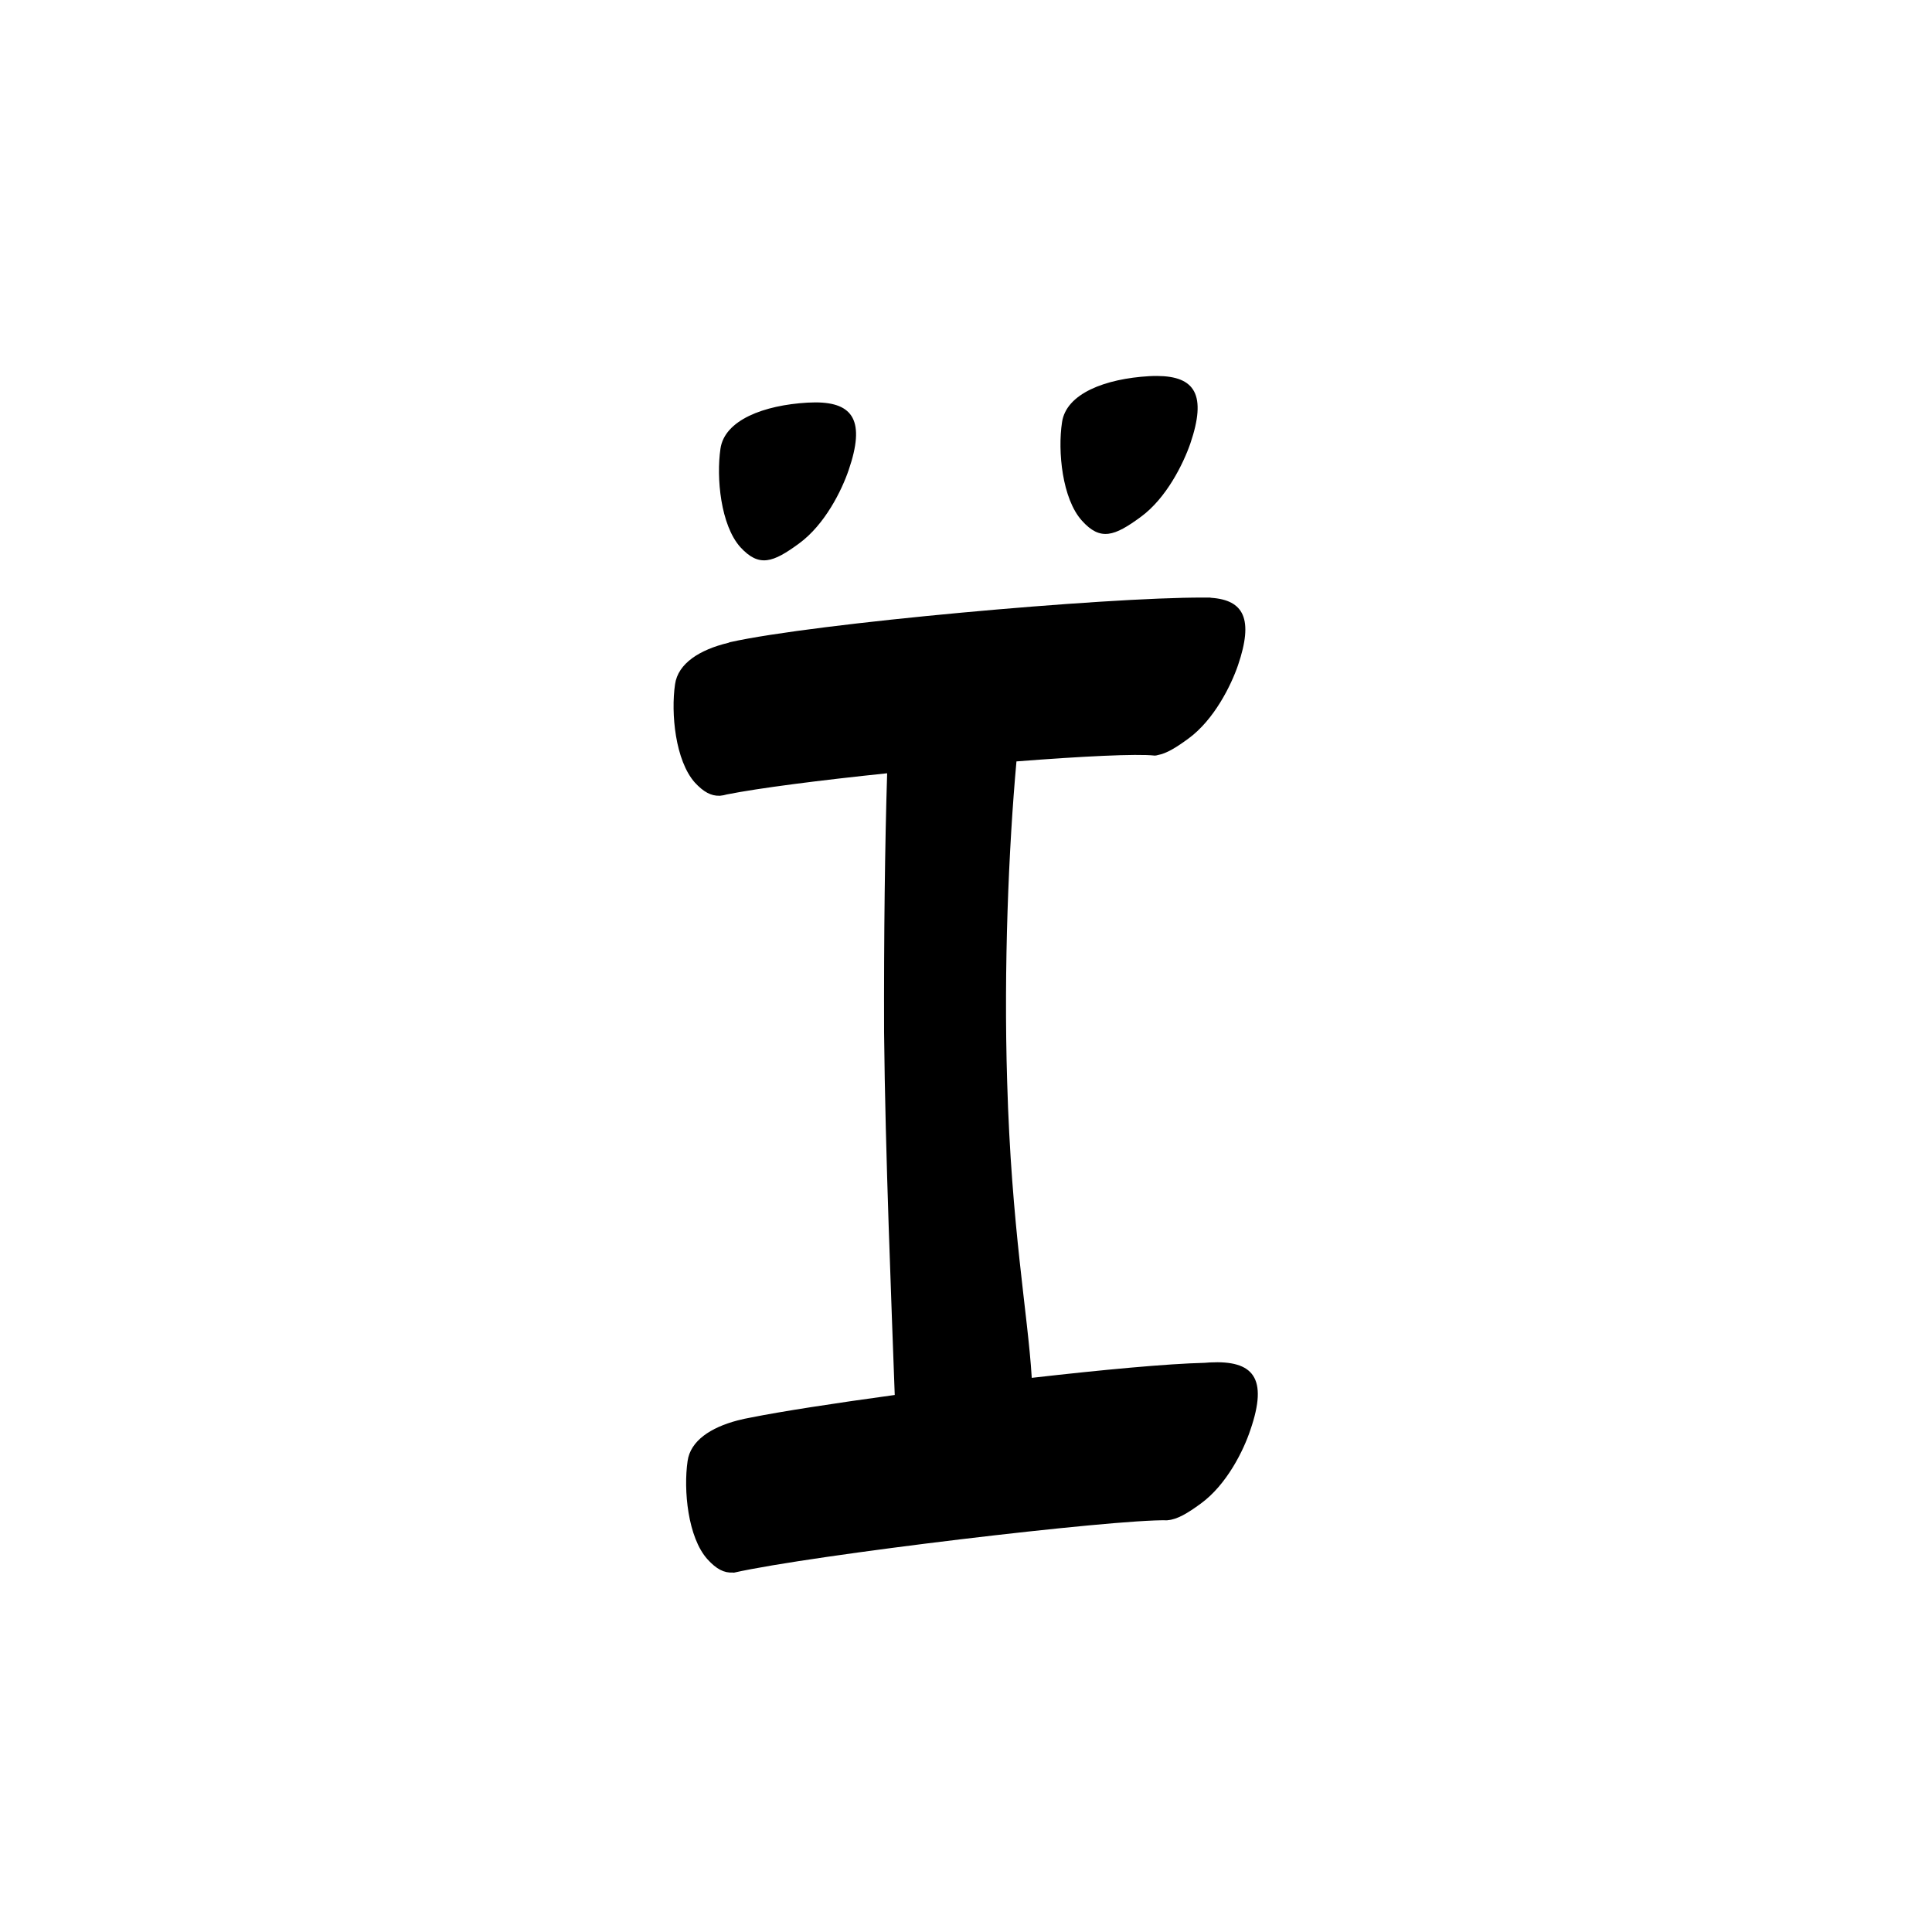 <?xml version="1.0" encoding="UTF-8" standalone="no"?>
<svg
   version="1.2"
   width="100mm"
   height="100mm"
   viewBox="0 0 10000 10000"
   preserveAspectRatio="xMidYMid"
   fill-rule="evenodd"
   stroke-width="28.222"
   stroke-linejoin="round"
   xml:space="preserve"
   id="svg26"
   sodipodi:docname="gobo-caps-00EF.svg"
   inkscape:version="1.4 (86a8ad7, 2024-10-11)"
   xmlns:inkscape="http://www.inkscape.org/namespaces/inkscape"
   xmlns:sodipodi="http://sodipodi.sourceforge.net/DTD/sodipodi-0.dtd"
   xmlns="http://www.w3.org/2000/svg"
   xmlns:svg="http://www.w3.org/2000/svg"
   xmlns:ooo="http://xml.openoffice.org/svg/export"><sodipodi:namedview
   id="namedview26"
   pagecolor="#ffffff"
   bordercolor="#000000"
   borderopacity="0.25"
   inkscape:showpageshadow="2"
   inkscape:pageopacity="0.0"
   inkscape:pagecheckerboard="0"
   inkscape:deskcolor="#d1d1d1"
   inkscape:document-units="mm"
   showgrid="false"
   inkscape:zoom="3.0876875"
   inkscape:cx="188.81444"
   inkscape:cy="188.97638"
   inkscape:window-width="2560"
   inkscape:window-height="1369"
   inkscape:window-x="-8"
   inkscape:window-y="-8"
   inkscape:window-maximized="1"
   inkscape:current-layer="svg26" />
 <defs
   class="ClipPathGroup"
   id="defs2">
  
  <clipPath
   id="presentation_clip_path_shrink"
   clipPathUnits="userSpaceOnUse">
   <rect
   x="10"
   y="10"
   width="9980"
   height="9980"
   id="rect2" />
  </clipPath>
 
  
 
   
  
    
   
     
    
      
      
      
      
      
      
      
      
      
      
      
     
       
      
       
      
       
      
       
      
       
      
       
      
       
      
       
      
       
      
       
      
       
      
        
        
       
        
        
       
        
        
       
        
        
       
        
        
       
        
        
       
        
        
       
        
        
       
        
        
       
        
        
       
        
        
       </defs>
 <defs
   class="TextShapeIndex"
   id="defs3">
  <g
   ooo:slide="id1"
   ooo:id-list="id3 id4 id5 id6 id7 id8 id9 id10 id11 id12 id13"
   id="g2" />
 </defs>
 <defs
   class="EmbeddedBulletChars"
   id="defs12">
  <g
   id="bullet-char-template-57356"
   transform="scale(0,-0)">
   <path
   d="M 580,1141 L 1163,571 580,0 -4,571 580,1141 Z"
   id="path3" />
  </g>
  <g
   id="bullet-char-template-57354"
   transform="scale(0,-0)">
   <path
   d="M 8,1128 L 1137,1128 1137,0 8,0 8,1128 Z"
   id="path4" />
  </g>
  <g
   id="bullet-char-template-10146"
   transform="scale(0,-0)">
   <path
   d="M 174,0 L 602,739 174,1481 1456,739 174,0 Z M 1358,739 L 309,1346 659,739 1358,739 Z"
   id="path5" />
  </g>
  <g
   id="bullet-char-template-10132"
   transform="scale(0,-0)">
   <path
   d="M 2015,739 L 1276,0 717,0 1260,543 174,543 174,936 1260,936 717,1481 1274,1481 2015,739 Z"
   id="path6" />
  </g>
  <g
   id="bullet-char-template-10007"
   transform="scale(0,-0)">
   <path
   d="M 0,-2 C -7,14 -16,27 -25,37 L 356,567 C 262,823 215,952 215,954 215,979 228,992 255,992 264,992 276,990 289,987 310,991 331,999 354,1012 L 381,999 492,748 772,1049 836,1024 860,1049 C 881,1039 901,1025 922,1006 886,937 835,863 770,784 769,783 710,716 594,584 L 774,223 C 774,196 753,168 711,139 L 727,119 C 717,90 699,76 672,76 641,76 570,178 457,381 L 164,-76 C 142,-110 111,-127 72,-127 30,-127 9,-110 8,-76 1,-67 -2,-52 -2,-32 -2,-23 -1,-13 0,-2 Z"
   id="path7" />
  </g>
  <g
   id="bullet-char-template-10004"
   transform="scale(0,-0)">
   <path
   d="M 285,-33 C 182,-33 111,30 74,156 52,228 41,333 41,471 41,549 55,616 82,672 116,743 169,778 240,778 293,778 328,747 346,684 L 369,508 C 377,444 397,411 428,410 L 1163,1116 C 1174,1127 1196,1133 1229,1133 1271,1133 1292,1118 1292,1087 L 1292,965 C 1292,929 1282,901 1262,881 L 442,47 C 390,-6 338,-33 285,-33 Z"
   id="path8" />
  </g>
  <g
   id="bullet-char-template-9679"
   transform="scale(0,-0)">
   <path
   d="M 813,0 C 632,0 489,54 383,161 276,268 223,411 223,592 223,773 276,916 383,1023 489,1130 632,1184 813,1184 992,1184 1136,1130 1245,1023 1353,916 1407,772 1407,592 1407,412 1353,268 1245,161 1136,54 992,0 813,0 Z"
   id="path9" />
  </g>
  <g
   id="bullet-char-template-8226"
   transform="scale(0,-0)">
   <path
   d="M 346,457 C 273,457 209,483 155,535 101,586 74,649 74,723 74,796 101,859 155,911 209,963 273,989 346,989 419,989 480,963 531,910 582,859 608,796 608,723 608,648 583,586 532,535 482,483 420,457 346,457 Z"
   id="path10" />
  </g>
  <g
   id="bullet-char-template-8211"
   transform="scale(0,-0)">
   <path
   d="M -4,459 L 1135,459 1135,606 -4,606 -4,459 Z"
   id="path11" />
  </g>
  <g
   id="bullet-char-template-61548"
   transform="scale(0,-0)">
   <path
   d="M 173,740 C 173,903 231,1043 346,1159 462,1274 601,1332 765,1332 928,1332 1067,1274 1183,1159 1299,1043 1357,903 1357,740 1357,577 1299,437 1183,322 1067,206 928,148 765,148 601,148 462,206 346,322 231,437 173,577 173,740 Z"
   id="path12" />
  </g>
 </defs>
 
 <path
   id="path13"
   d="M 5988.988 1945.979 C 5975.922 1945.906 5962.259 1946.263 5948.009 1947.013 C 5721.009 1960.013 5517.977 2037.016 5496.977 2186.016 C 5473.977 2336.016 5498.02 2581.978 5600.02 2694.978 C 5696.02 2801.978 5768.981 2775.012 5903.981 2676.012 C 6036.981 2579.012 6124.019 2401.984 6161.019 2295.984 C 6247.269 2042.859 6184.977 1947.078 5988.988 1945.979 z M 4220.983 2082.819 C 4207.917 2082.793 4194.253 2083.195 4180.003 2084.007 C 3954.003 2097.007 3750.023 2174.011 3729.023 2323.011 C 3707.023 2473.011 3730.014 2718.023 3832.014 2832.023 C 3929.014 2938.023 4000.975 2912.007 4135.975 2813.007 C 4269.975 2715.007 4357.014 2537.996 4393.014 2431.996 C 4479.264 2179.809 4416.971 2083.199 4220.983 2082.819 z M 6236.002 3092.99 C 6233.83 3092.977 6231.54 3093.03 6229.336 3093.041 C 5720.876 3091.108 4215.728 3226.06 3778.012 3323.983 C 3775.111 3324.724 3772.393 3326.15 3769.589 3327.239 C 3621.897 3362.742 3509.298 3433.453 3493.999 3542.006 C 3471.999 3691.006 3494.99 3937.019 3596.99 4051.019 C 3641.678 4099.393 3681.071 4120.101 3723.752 4118.767 C 3724.522 4118.767 3725.247 4119.091 3726.026 4119.025 C 3726.817 4118.85 3728.016 4118.632 3728.816 4118.457 C 3739.325 4117.706 3750.148 4115.444 3761.217 4112.152 C 3929.089 4078.658 4245.577 4038.521 4591.864 4002.443 C 4580.383 4366.362 4574.609 4843.223 4576 5344.015 C 4582.074 5967.035 4614.682 6760.216 4631.139 7220.386 C 4315.865 7263.5 4040.641 7306.159 3888.135 7336.813 C 3864.724 7340.881 3842.067 7345.872 3820.129 7351.541 C 3819.554 7351.68 3818.576 7351.867 3818.01 7352.006 C 3817.852 7352.046 3817.703 7352.119 3817.545 7352.161 C 3678.465 7388.609 3573.726 7457.587 3559.008 7562.019 C 3537.008 7712.019 3559.999 7957.98 3661.999 8070.98 C 3707.913 8121.628 3748.231 8142.223 3792.275 8139.4 C 3794.511 8139.68 3796.698 8140.238 3798.993 8140.02 C 4201.993 8049.02 5770.008 7861.977 6042.008 7868.977 C 6042.757 7868.933 6043.576 7868.553 6044.334 7868.46 C 6092.785 7864.804 6145.896 7833.417 6216.003 7782.006 C 6350.003 7684.006 6437.008 7506.995 6472.008 7400.995 C 6565.008 7130.995 6487.013 7040.024 6261.013 7052.024 C 6252.445 7052.515 6243.979 7053.26 6235.485 7053.936 C 6042.831 7058.499 5706.23 7089.959 5340.346 7131.709 C 5320.356 6800.75 5234.724 6354.188 5213.015 5598.005 C 5194.699 5007.66 5220.874 4384.996 5261.177 3941.051 C 5599.955 3914.633 5883.274 3900.479 5976.999 3910.976 C 5982.301 3910.816 5987.754 3909.818 5993.278 3908.082 C 6038.032 3899.93 6087.541 3869.554 6150.994 3823.022 C 6283.994 3726.022 6371.981 3547.994 6407.981 3442.994 C 6489.287 3204.378 6438.508 3105.642 6268.248 3094.178 C 6266.455 3093.848 6264.891 3093.106 6262.977 3092.99 C 6255.748 3092.868 6246.052 3093.095 6238.327 3093.041 C 6237.537 3093.034 6236.796 3092.994 6236.002 3092.99 z " />
   
  
</svg>
